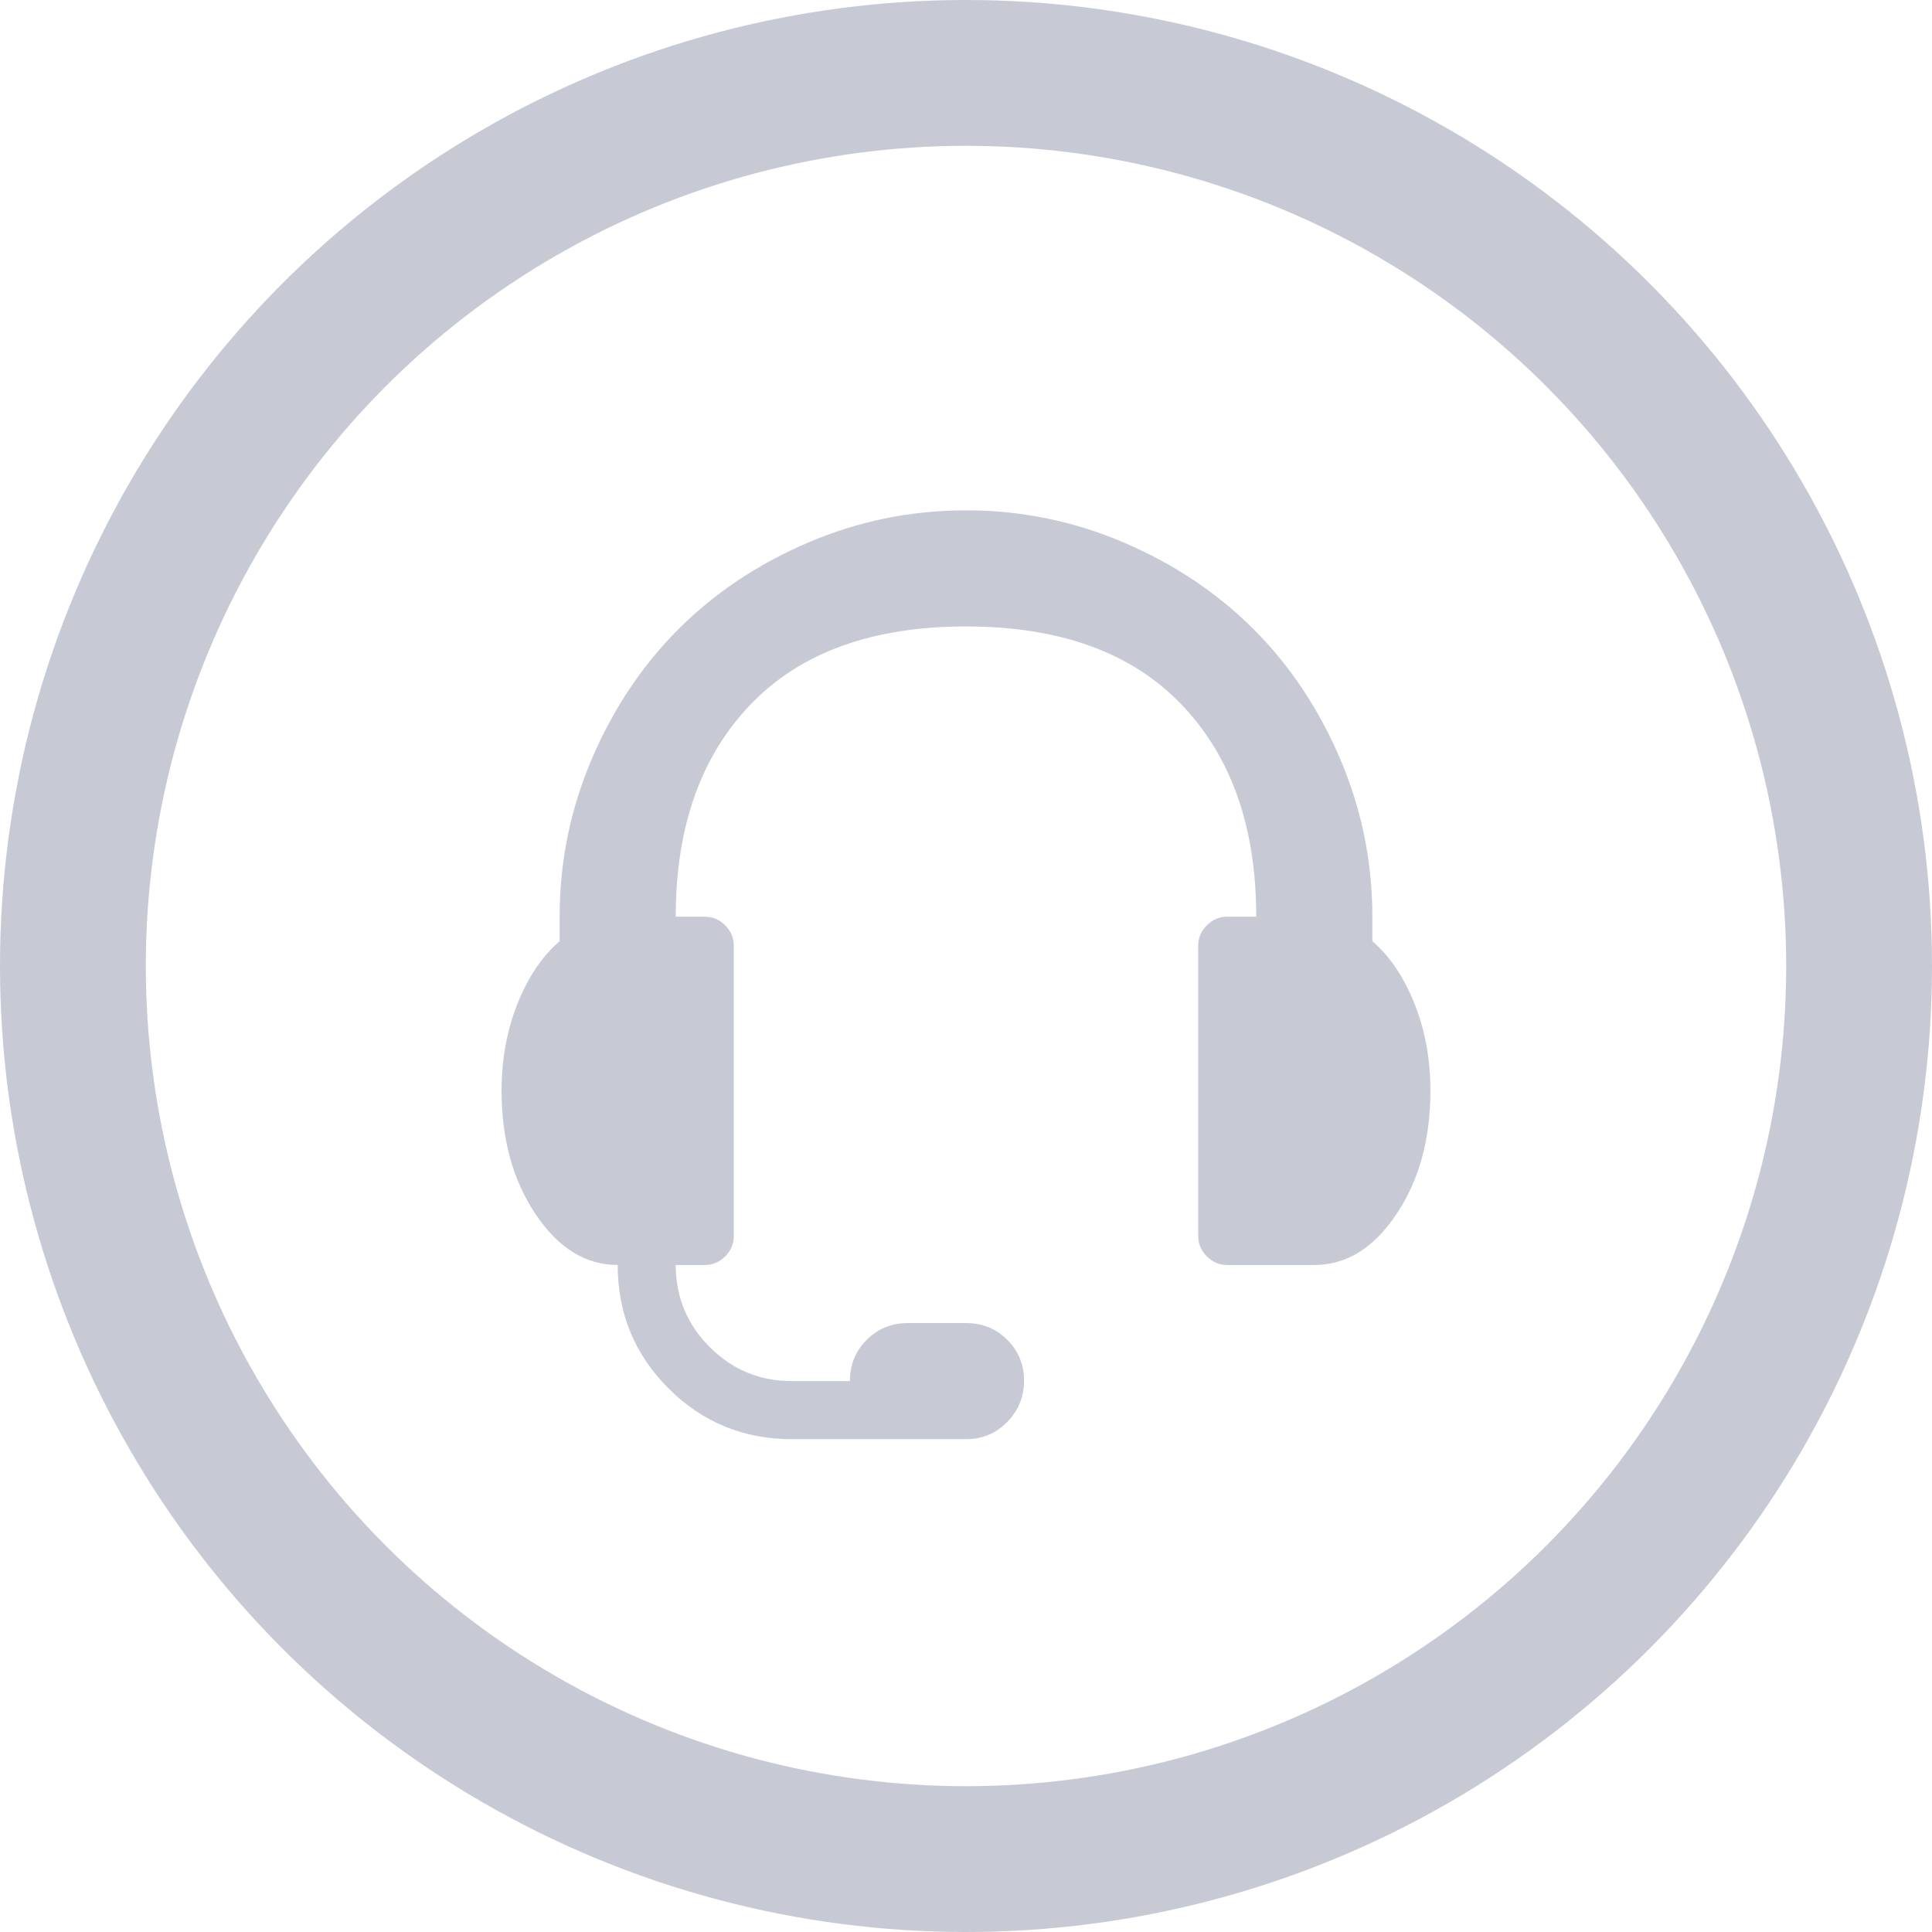 <svg width="106" height="106" viewBox="0 0 106 106" fill="none" xmlns="http://www.w3.org/2000/svg">
<circle cx="53" cy="53" r="49" stroke="#232B59" stroke-opacity="0.25" stroke-width="8"/>
<path d="M72.11 69.405H67.332C66.901 69.405 66.528 69.247 66.213 68.932C65.898 68.617 65.74 68.244 65.74 67.812V51.888C65.74 51.456 65.898 51.083 66.213 50.768C66.528 50.453 66.901 50.295 67.332 50.295H68.925C68.925 45.385 67.556 41.503 64.819 38.65C62.082 35.797 58.142 34.37 53 34.37C47.858 34.37 43.918 35.797 41.181 38.65C38.444 41.503 37.075 45.385 37.075 50.295H38.667C39.099 50.295 39.472 50.453 39.787 50.768C40.102 51.083 40.26 51.456 40.26 51.888V67.812C40.26 68.244 40.102 68.617 39.787 68.932C39.472 69.247 39.099 69.405 38.667 69.405H37.075C37.075 71.163 37.697 72.665 38.941 73.909C40.185 75.153 41.687 75.775 43.445 75.775H46.63C46.63 74.879 46.937 74.124 47.551 73.511C48.164 72.897 48.919 72.59 49.815 72.59H53C53.896 72.59 54.651 72.897 55.264 73.511C55.878 74.124 56.185 74.871 56.185 75.75C56.185 76.629 55.878 77.384 55.264 78.014C54.651 78.645 53.896 78.96 53 78.96H43.445C40.791 78.96 38.535 78.031 36.677 76.173C34.819 74.315 33.89 72.059 33.89 69.405C32.132 69.405 30.63 68.476 29.386 66.618C28.142 64.76 27.52 62.504 27.52 59.85C27.52 58.125 27.81 56.532 28.391 55.072C28.971 53.613 29.743 52.468 30.705 51.639V50.295C30.705 47.276 31.294 44.389 32.472 41.636C33.65 38.882 35.234 36.51 37.224 34.519C39.215 32.529 41.587 30.945 44.341 29.767C47.094 28.589 49.981 28 53 28C56.019 28 58.906 28.589 61.659 29.767C64.413 30.945 66.785 32.529 68.776 34.519C70.766 36.51 72.351 38.882 73.528 41.636C74.706 44.389 75.295 47.276 75.295 50.295V51.639C76.257 52.468 77.028 53.613 77.609 55.072C78.19 56.532 78.48 58.125 78.48 59.85C78.48 62.504 77.858 64.76 76.614 66.618C75.37 68.476 73.868 69.405 72.11 69.405Z" fill="#232B59" fill-opacity="0.25"/>
</svg>
